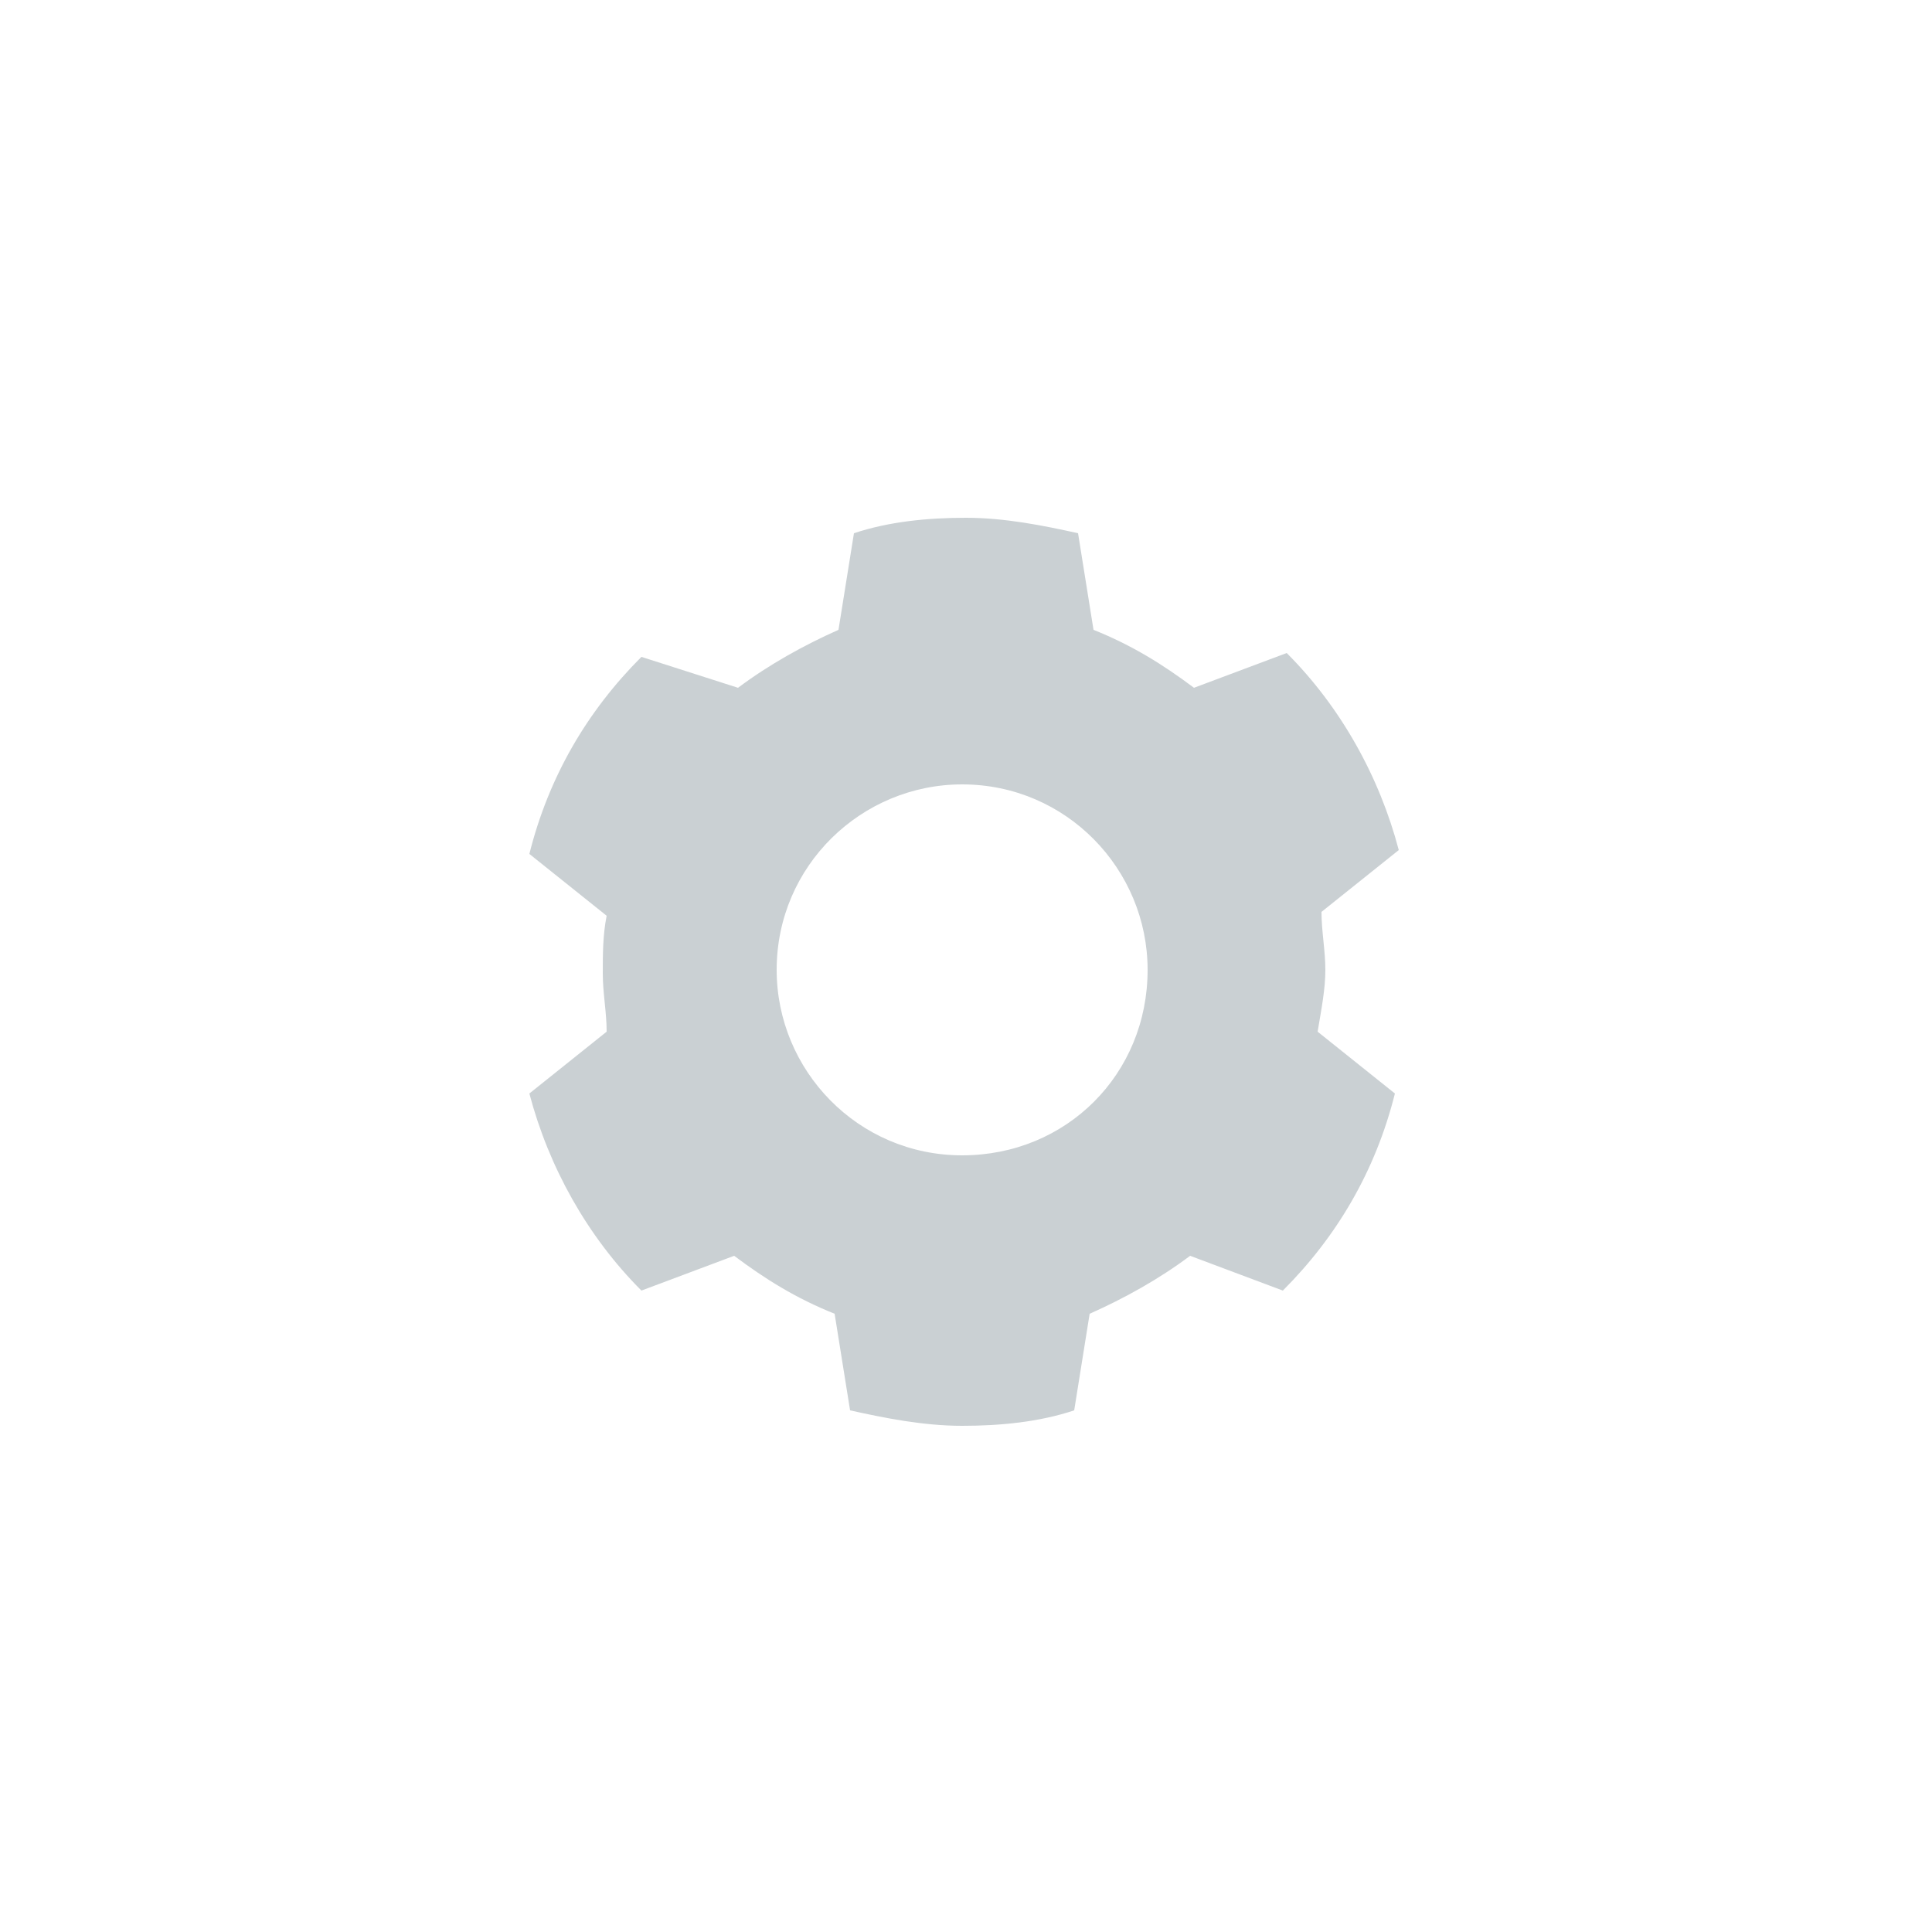 <?xml version="1.0" encoding="utf-8"?>
<!-- Generator: Adobe Illustrator 19.1.0, SVG Export Plug-In . SVG Version: 6.00 Build 0)  -->
<svg version="1.0" id="Layer_1" xmlns="http://www.w3.org/2000/svg" xmlns:xlink="http://www.w3.org/1999/xlink" x="0px" y="0px"
	 width="50px" height="50px" viewBox="0 0 50 50" style="enable-background:new 0 0 50 50;" xml:space="preserve">
<style type="text/css">
	.st0{fill:#CAD0D3;}
</style>
<path class="st0" d="M34.3,25.1c0-0.5-0.1-1-0.1-1.5l2-1.6c-0.5-1.9-1.5-3.7-2.9-5.1l-2.4,0.9c-0.8-0.6-1.6-1.1-2.6-1.5l-0.4-2.5
	c-0.9-0.2-1.9-0.4-2.9-0.4s-2,0.1-2.9,0.4l-0.4,2.5c-0.9,0.4-1.8,0.9-2.6,1.5L16.6,17c-1.4,1.4-2.4,3.1-2.9,5.1l2,1.6
	c-0.1,0.5-0.1,1-0.1,1.5c0,0.5,0.1,1,0.1,1.5l-2,1.6c0.5,1.9,1.5,3.7,2.9,5.1l2.4-0.9c0.8,0.6,1.6,1.1,2.6,1.5l0.4,2.5
	c0.9,0.2,1.9,0.4,2.9,0.4s2-0.1,2.9-0.4l0.4-2.5c0.9-0.4,1.8-0.9,2.6-1.5l2.4,0.9c1.4-1.4,2.4-3.1,2.9-5.1l-2-1.6
	C34.2,26.1,34.3,25.6,34.3,25.1z M24.9,29.9c-2.7,0-4.8-2.2-4.8-4.8c0-2.7,2.2-4.8,4.8-4.8c2.7,0,4.8,2.2,4.8,4.8
	C29.7,27.8,27.6,29.9,24.9,29.9z"/>
</svg>

